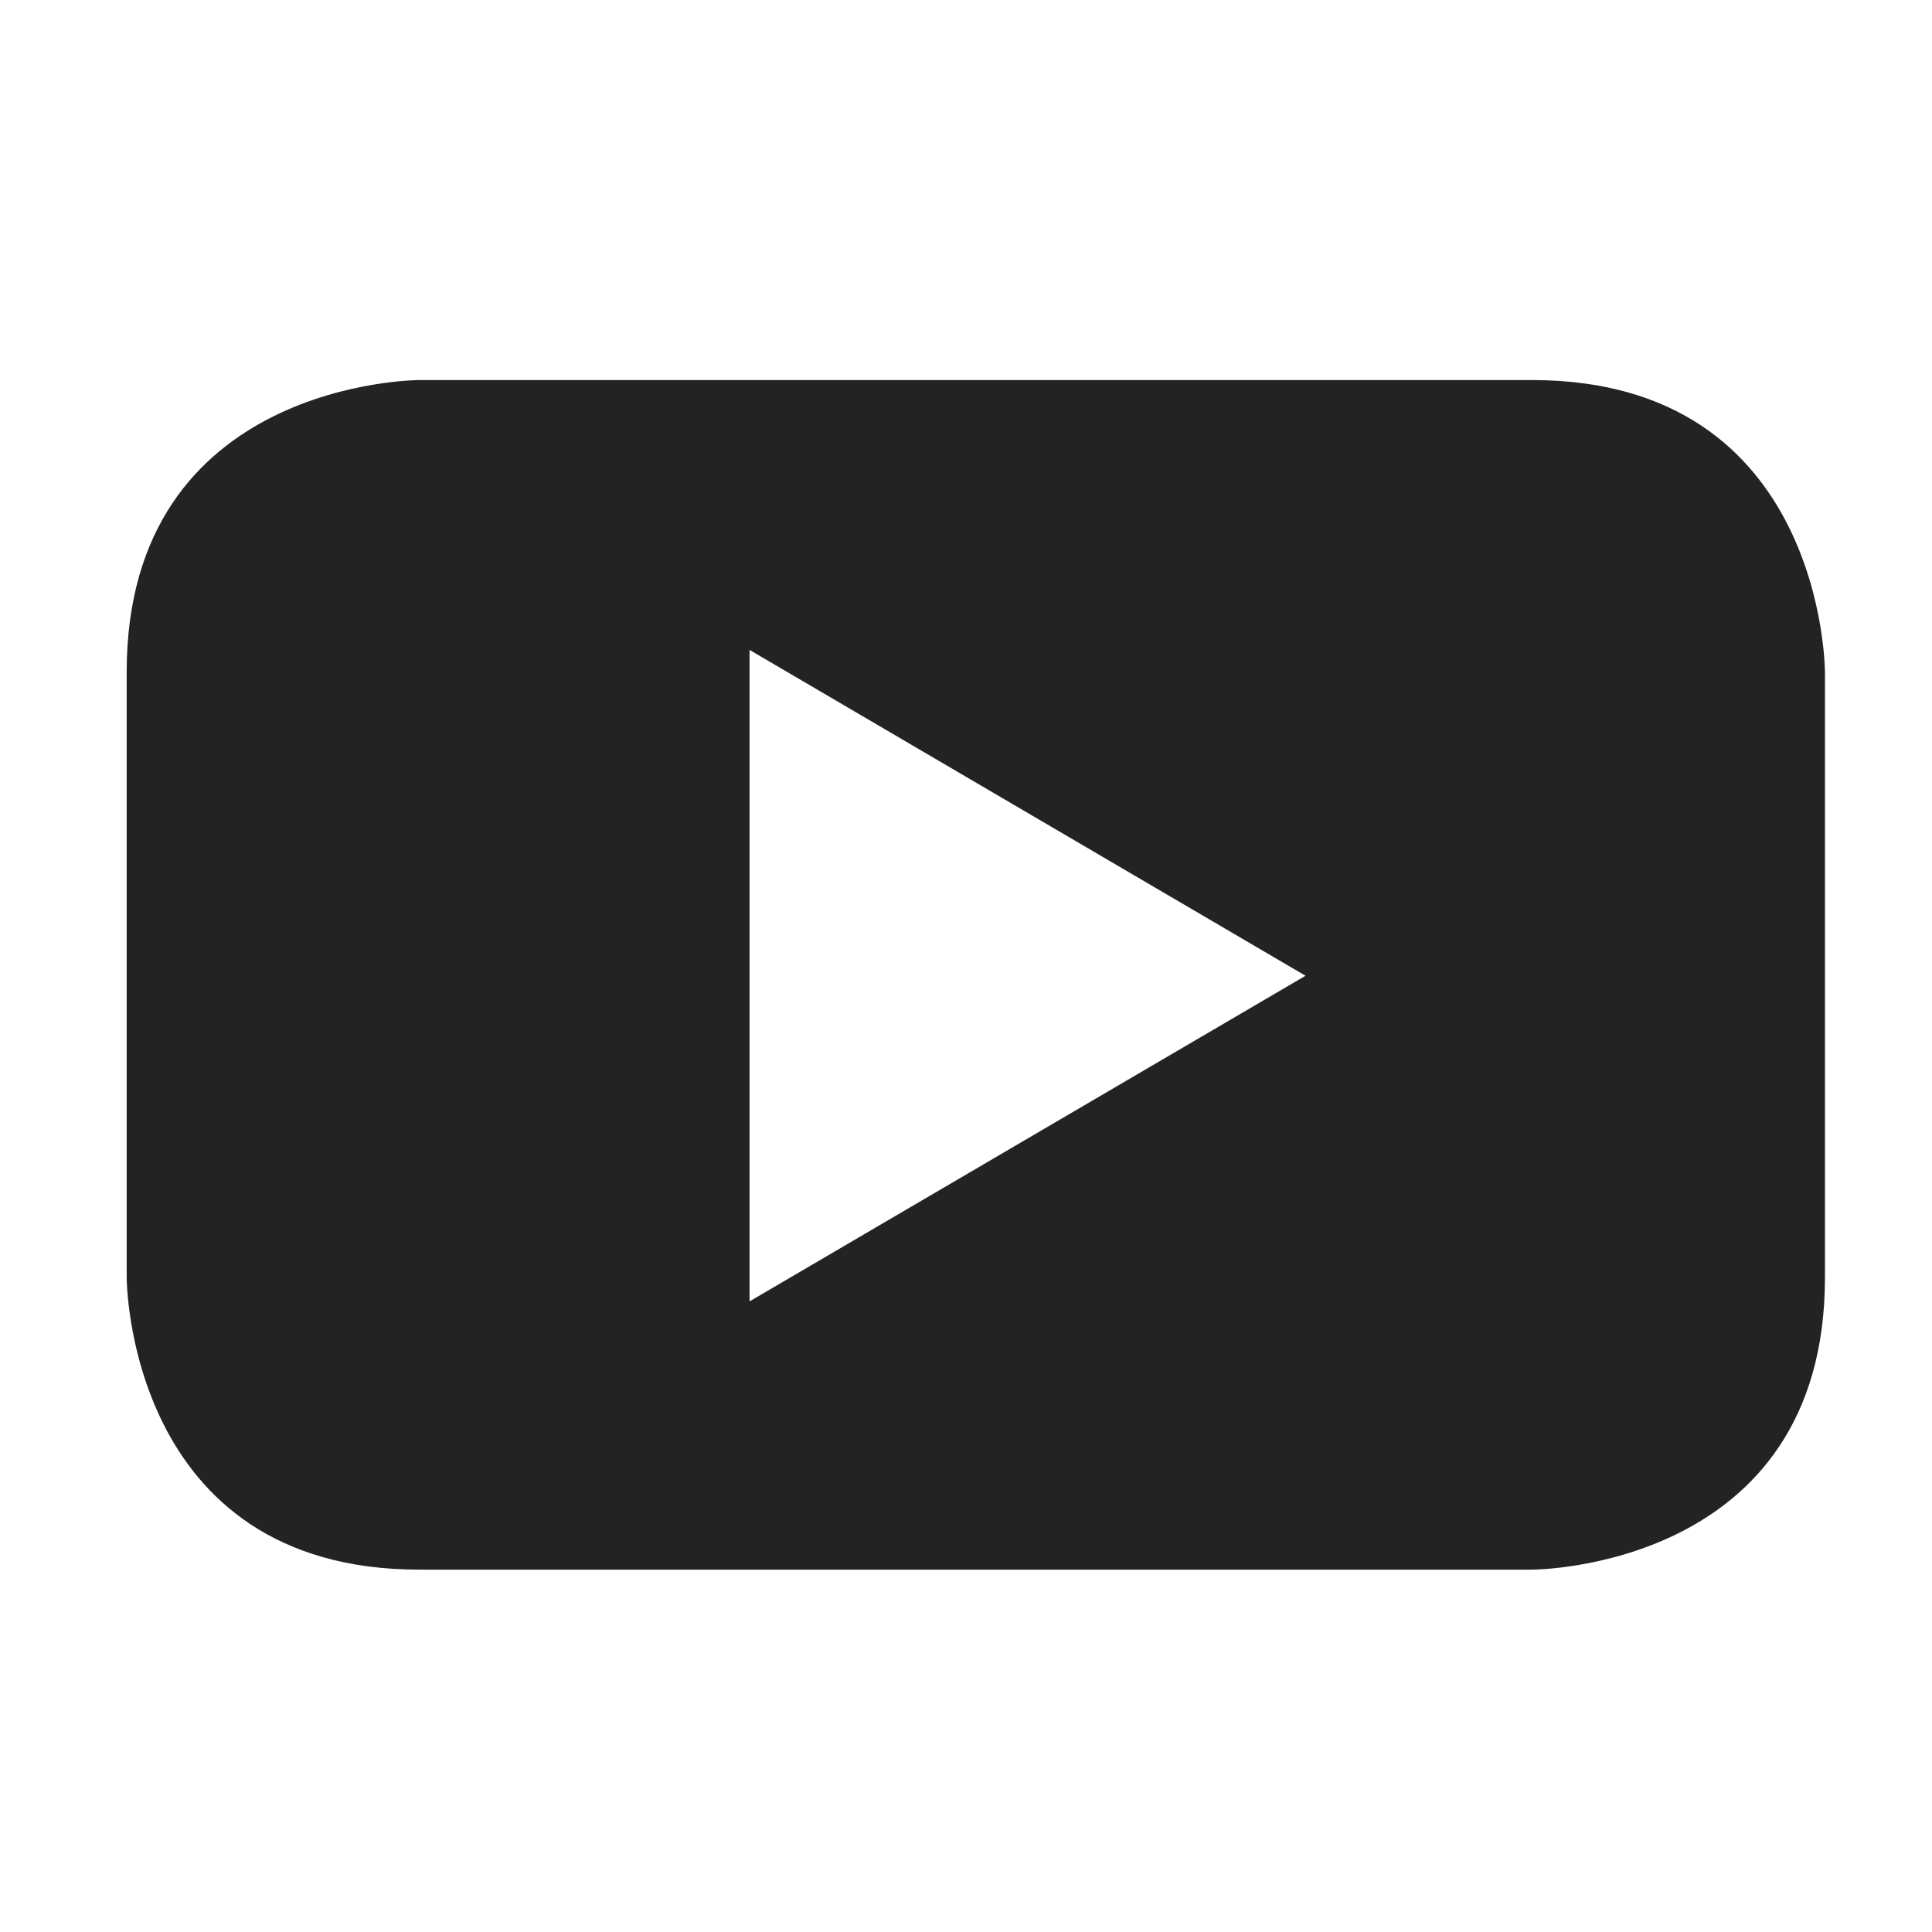 <svg width="61px" height="61px" viewBox="0 0 61 61" xmlns="http://www.w3.org/2000/svg">
    <title>
        youtube-l
    </title>
    <path d="M57.62 40.34V21.219S57.62 12 48.376 12H13.237S4 12 4 21.218v19.123s0 9.218 9.237 9.218h35.14s9.243 0 9.243-9.218zm-16.4-9.532L23.666 41.089V20.52L41.22 30.808z" fill="#232323" fill-rule="evenodd"/>
</svg>
